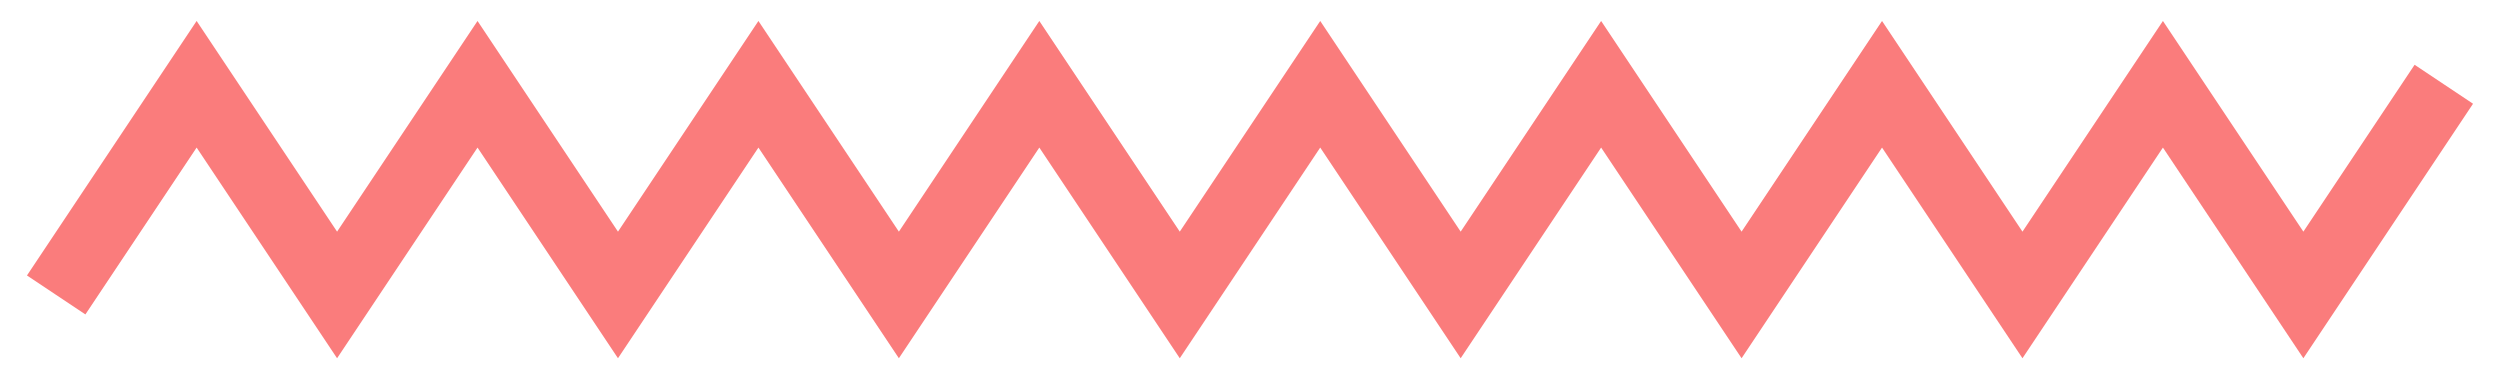 
<svg width="89" height="13" viewBox="0 0 89 13" fill="none" xmlns="http://www.w3.org/2000/svg">
<path d="M2 10.5L7 3L12 10.5L17 3L22 10.5L27 3L32 10.5L37 3L42 10.5L47 3 M42 10.5L47 3L52 10.5L57 3L62 10.5L67 3L72 10.5L77 3L82 10.5L87 3" stroke="#F85C5C" opacity="0.8" stroke-width="2.5"/>
</svg>
